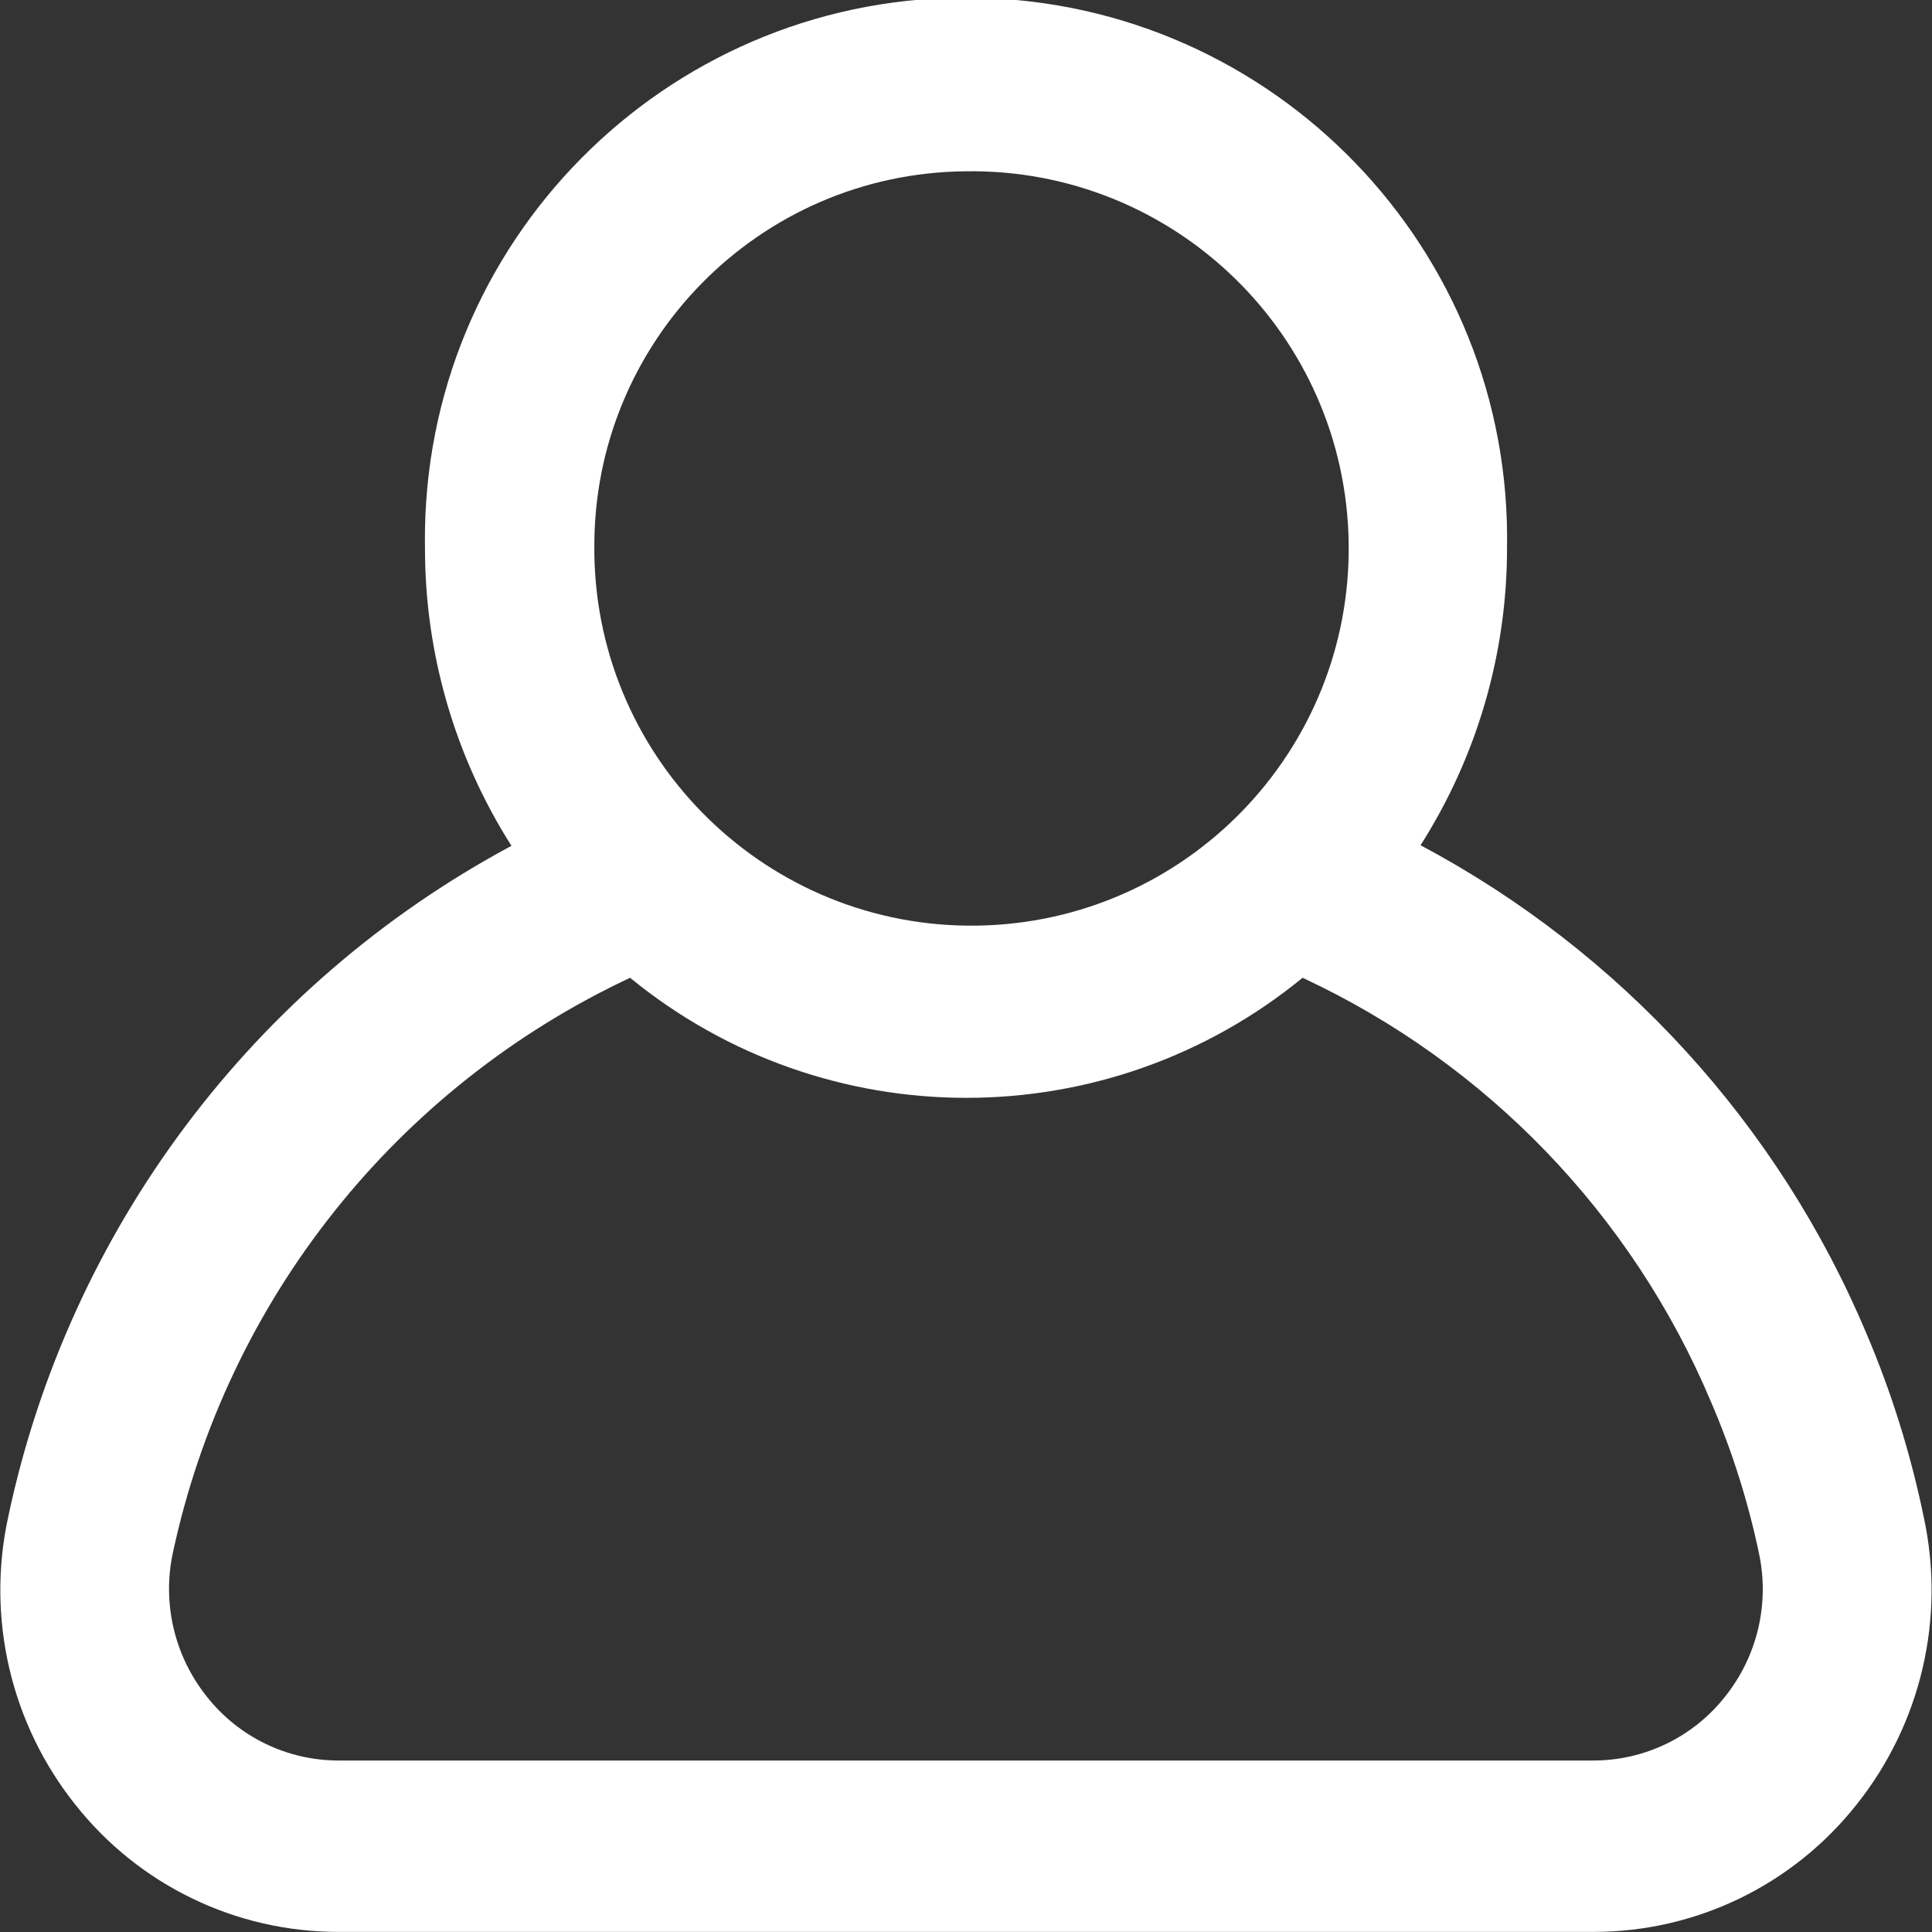 <?xml version="1.0" encoding="utf-8"?>
<!-- Generator: Adobe Illustrator 16.0.2, SVG Export Plug-In . SVG Version: 6.00 Build 0)  -->
<!DOCTYPE svg PUBLIC "-//W3C//DTD SVG 1.1//EN" "http://www.w3.org/Graphics/SVG/1.1/DTD/svg11.dtd">
<svg version="1.1" id="Layer_1" xmlns="http://www.w3.org/2000/svg" xmlns:xlink="http://www.w3.org/1999/xlink" x="0px" y="0px"
	 width="19.998px" height="19.998px" viewBox="0 0 19.998 19.998" enable-background="new 0 0 19.998 19.998" xml:space="preserve">
<rect x="0" y="0" width="19.998" height="19.998" fill="#333333" stroke="none"/>
<path id="ic:_profile" fill="#FFFFFF" d="M19.912,15.701c-0.134-0.649-0.331-1.283-0.591-1.894c-0.91-2.167-2.542-3.954-4.617-5.058
	c0.584-0.917,0.895-1.982,0.895-3.07c0.057-3.092-2.404-5.646-5.497-5.702C7.009-0.08,4.457,2.381,4.399,5.473
	c-0.001,0.069-0.001,0.138,0,0.206c0,1.09,0.311,2.157,0.895,3.076c-2.674,1.435-4.58,3.976-5.209,6.946
	c-0.228,1.047,0.027,2.142,0.695,2.979c0.658,0.833,1.662,1.318,2.724,1.317h12.989c1.063,0.001,2.066-0.485,2.725-1.319
	C19.885,17.841,20.14,16.747,19.912,15.701z M9.999,1.773c2.156-0.031,3.93,1.691,3.961,3.847c0.031,2.156-1.691,3.929-3.847,3.961
	C7.957,9.613,6.184,7.89,6.152,5.734c0-0.019,0-0.038,0-0.057C6.137,3.538,7.859,1.79,9.999,1.773z M17.855,17.563
	c-0.329,0.417-0.831,0.66-1.362,0.66H3.504c-0.531,0-1.033-0.243-1.362-0.66c-0.335-0.418-0.465-0.965-0.353-1.488
	c0.56-2.615,2.311-4.818,4.733-5.954c2.025,1.657,4.937,1.657,6.961,0c1.905,0.887,3.413,2.454,4.228,4.391
	c0.217,0.504,0.383,1.029,0.496,1.566C18.319,16.601,18.189,17.146,17.855,17.563z"/>
</svg>
